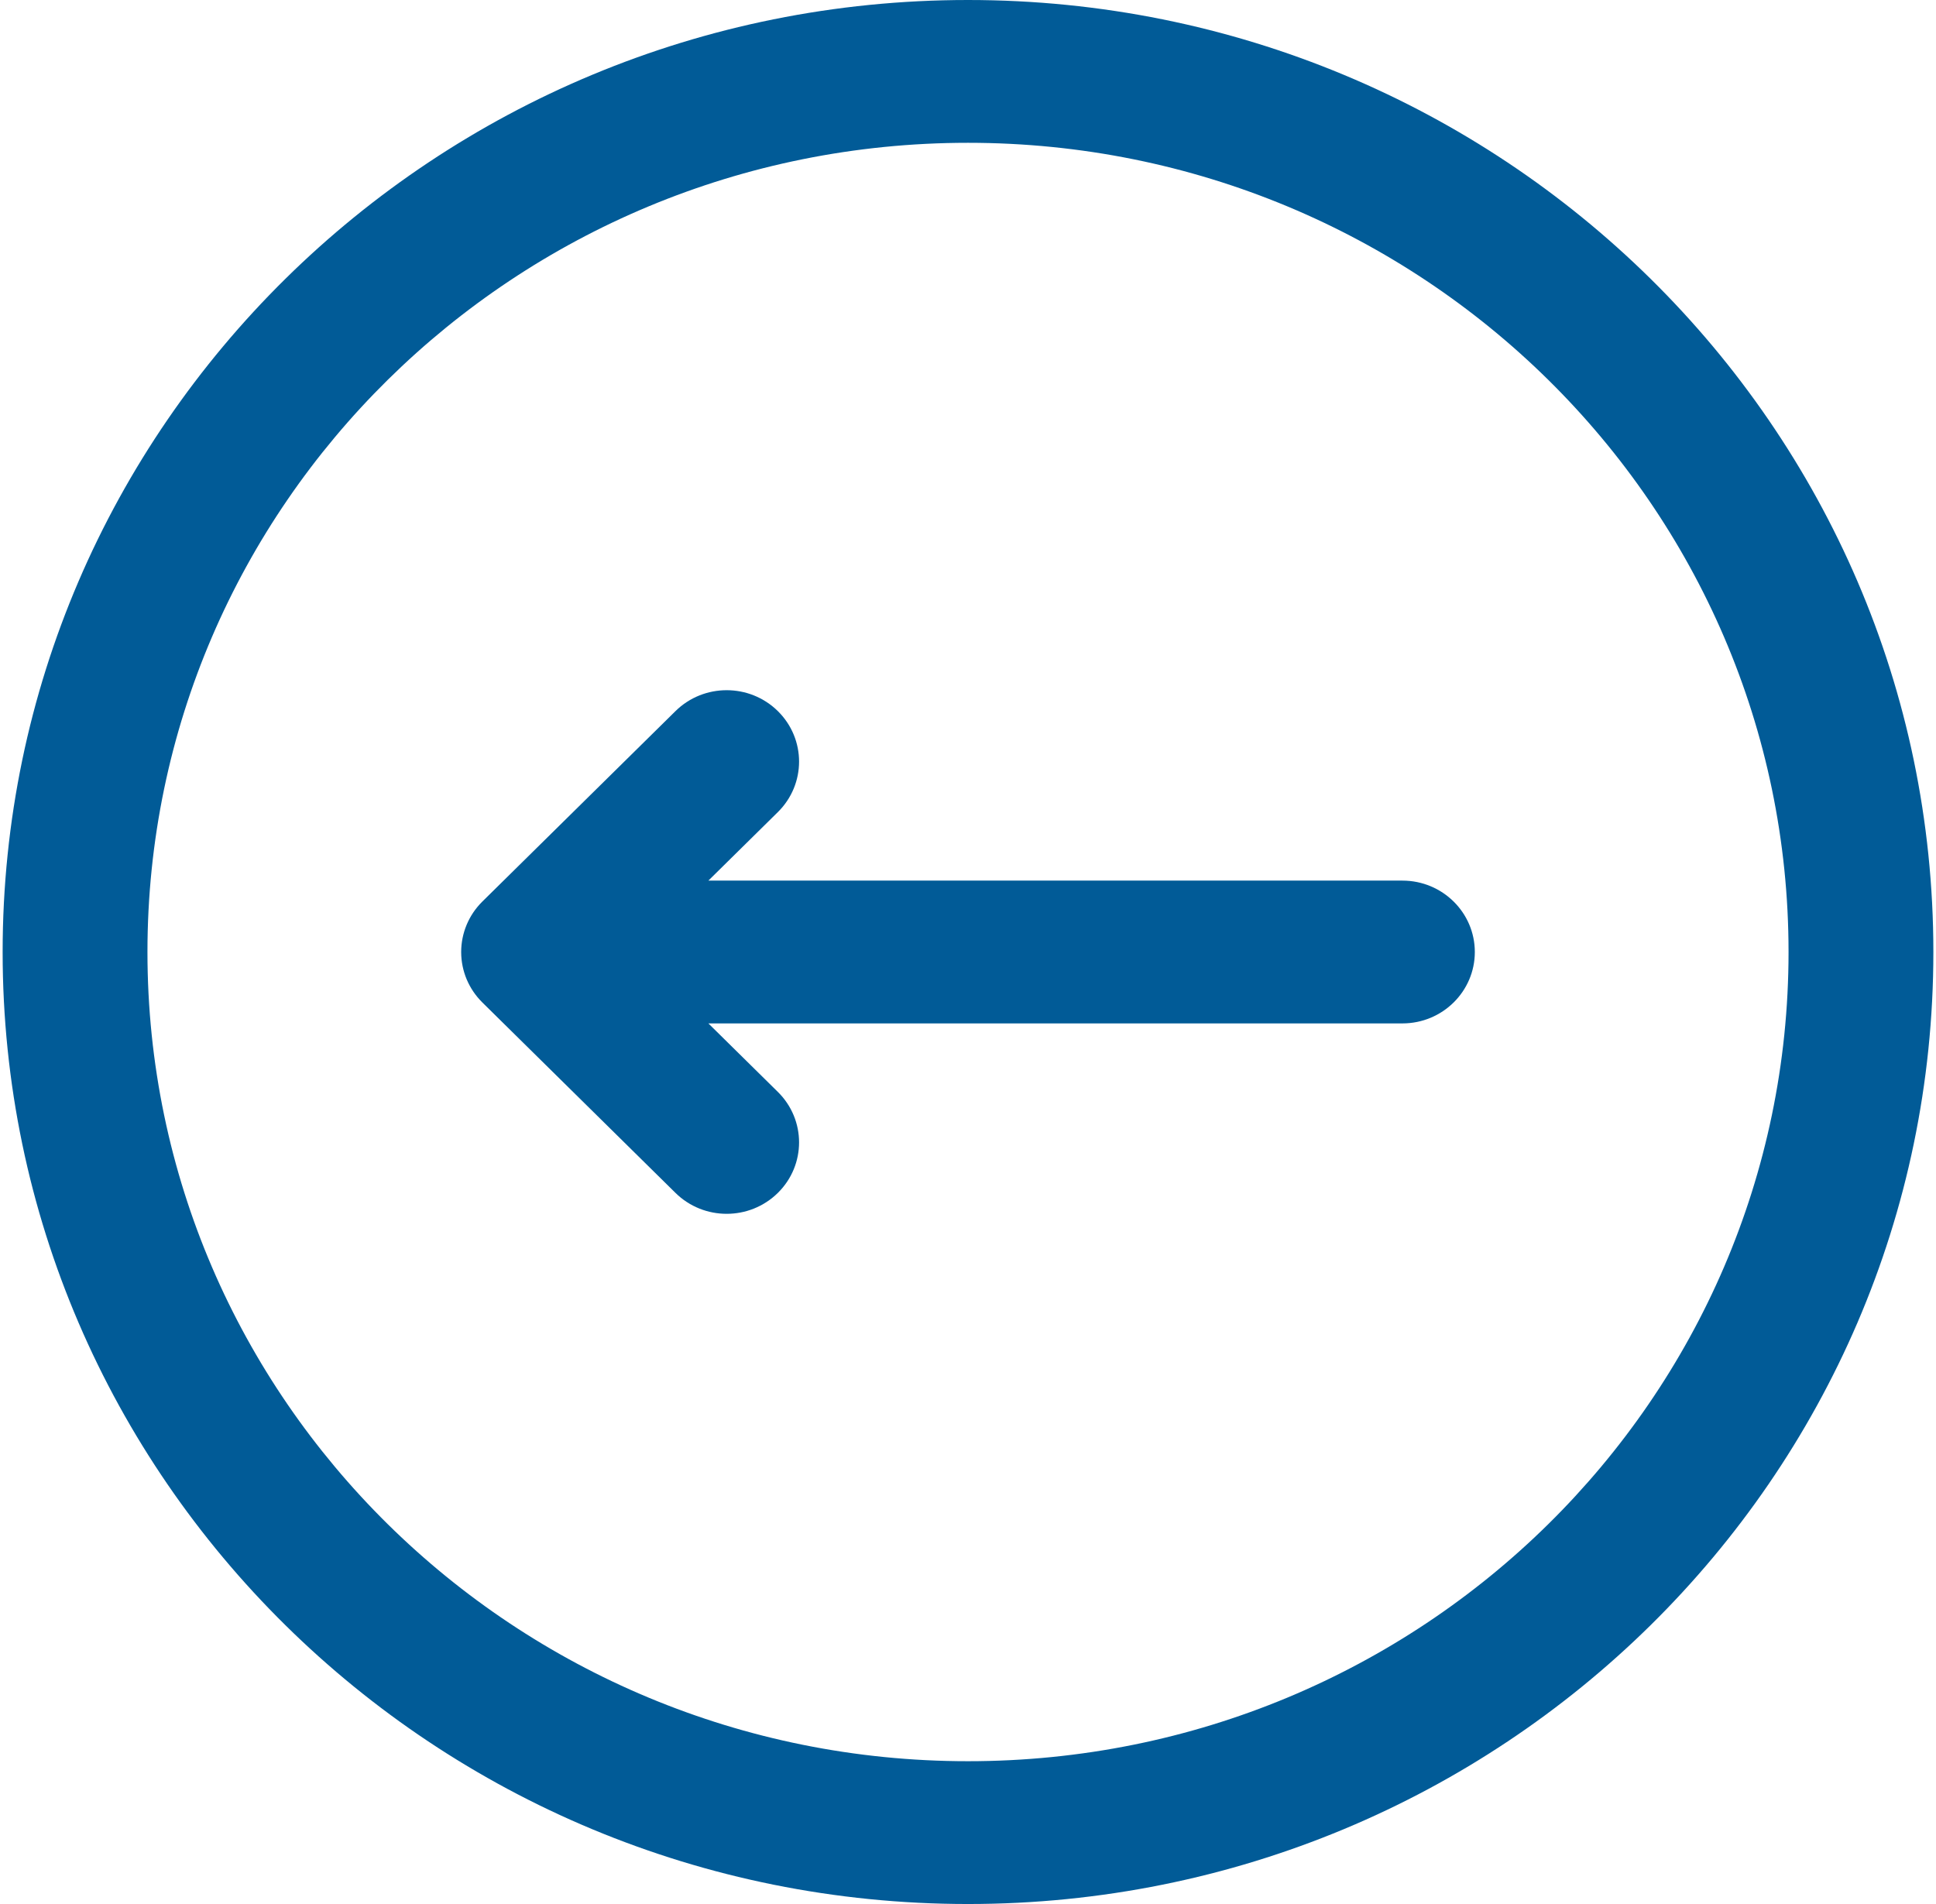 <svg width="61" height="60" viewBox="0 0 61 60" fill="none" xmlns="http://www.w3.org/2000/svg">
<path d="M24.509 22.409C25.4 23.288 25.4 24.712 24.509 25.591L22.32 27.75H44.188C45.447 27.75 46.469 28.757 46.469 30C46.469 31.243 45.447 32.25 44.188 32.25L22.32 32.25L24.509 34.409C25.4 35.288 25.4 36.712 24.509 37.591C23.618 38.47 22.174 38.47 21.283 37.591L15.199 31.591C14.981 31.375 14.816 31.127 14.704 30.861C14.594 30.598 14.532 30.309 14.531 30.007L14.531 30L14.531 29.993C14.533 29.42 14.756 28.847 15.199 28.409L21.283 22.409C22.174 21.53 23.618 21.53 24.509 22.409Z" fill="#015B97"/>
<path fill-rule="evenodd" clip-rule="evenodd" d="M60.917 30C60.917 46.569 47.299 60 30.5 60C13.701 60 0.083 46.569 0.083 30C0.083 13.431 13.701 0 30.5 0C47.299 0 60.917 13.431 60.917 30ZM56.354 30C56.354 44.083 44.779 55.5 30.5 55.5C16.221 55.5 4.646 44.083 4.646 30C4.646 15.917 16.221 4.5 30.5 4.5C44.779 4.5 56.354 15.917 56.354 30Z" fill="#015B97"/>
</svg>

